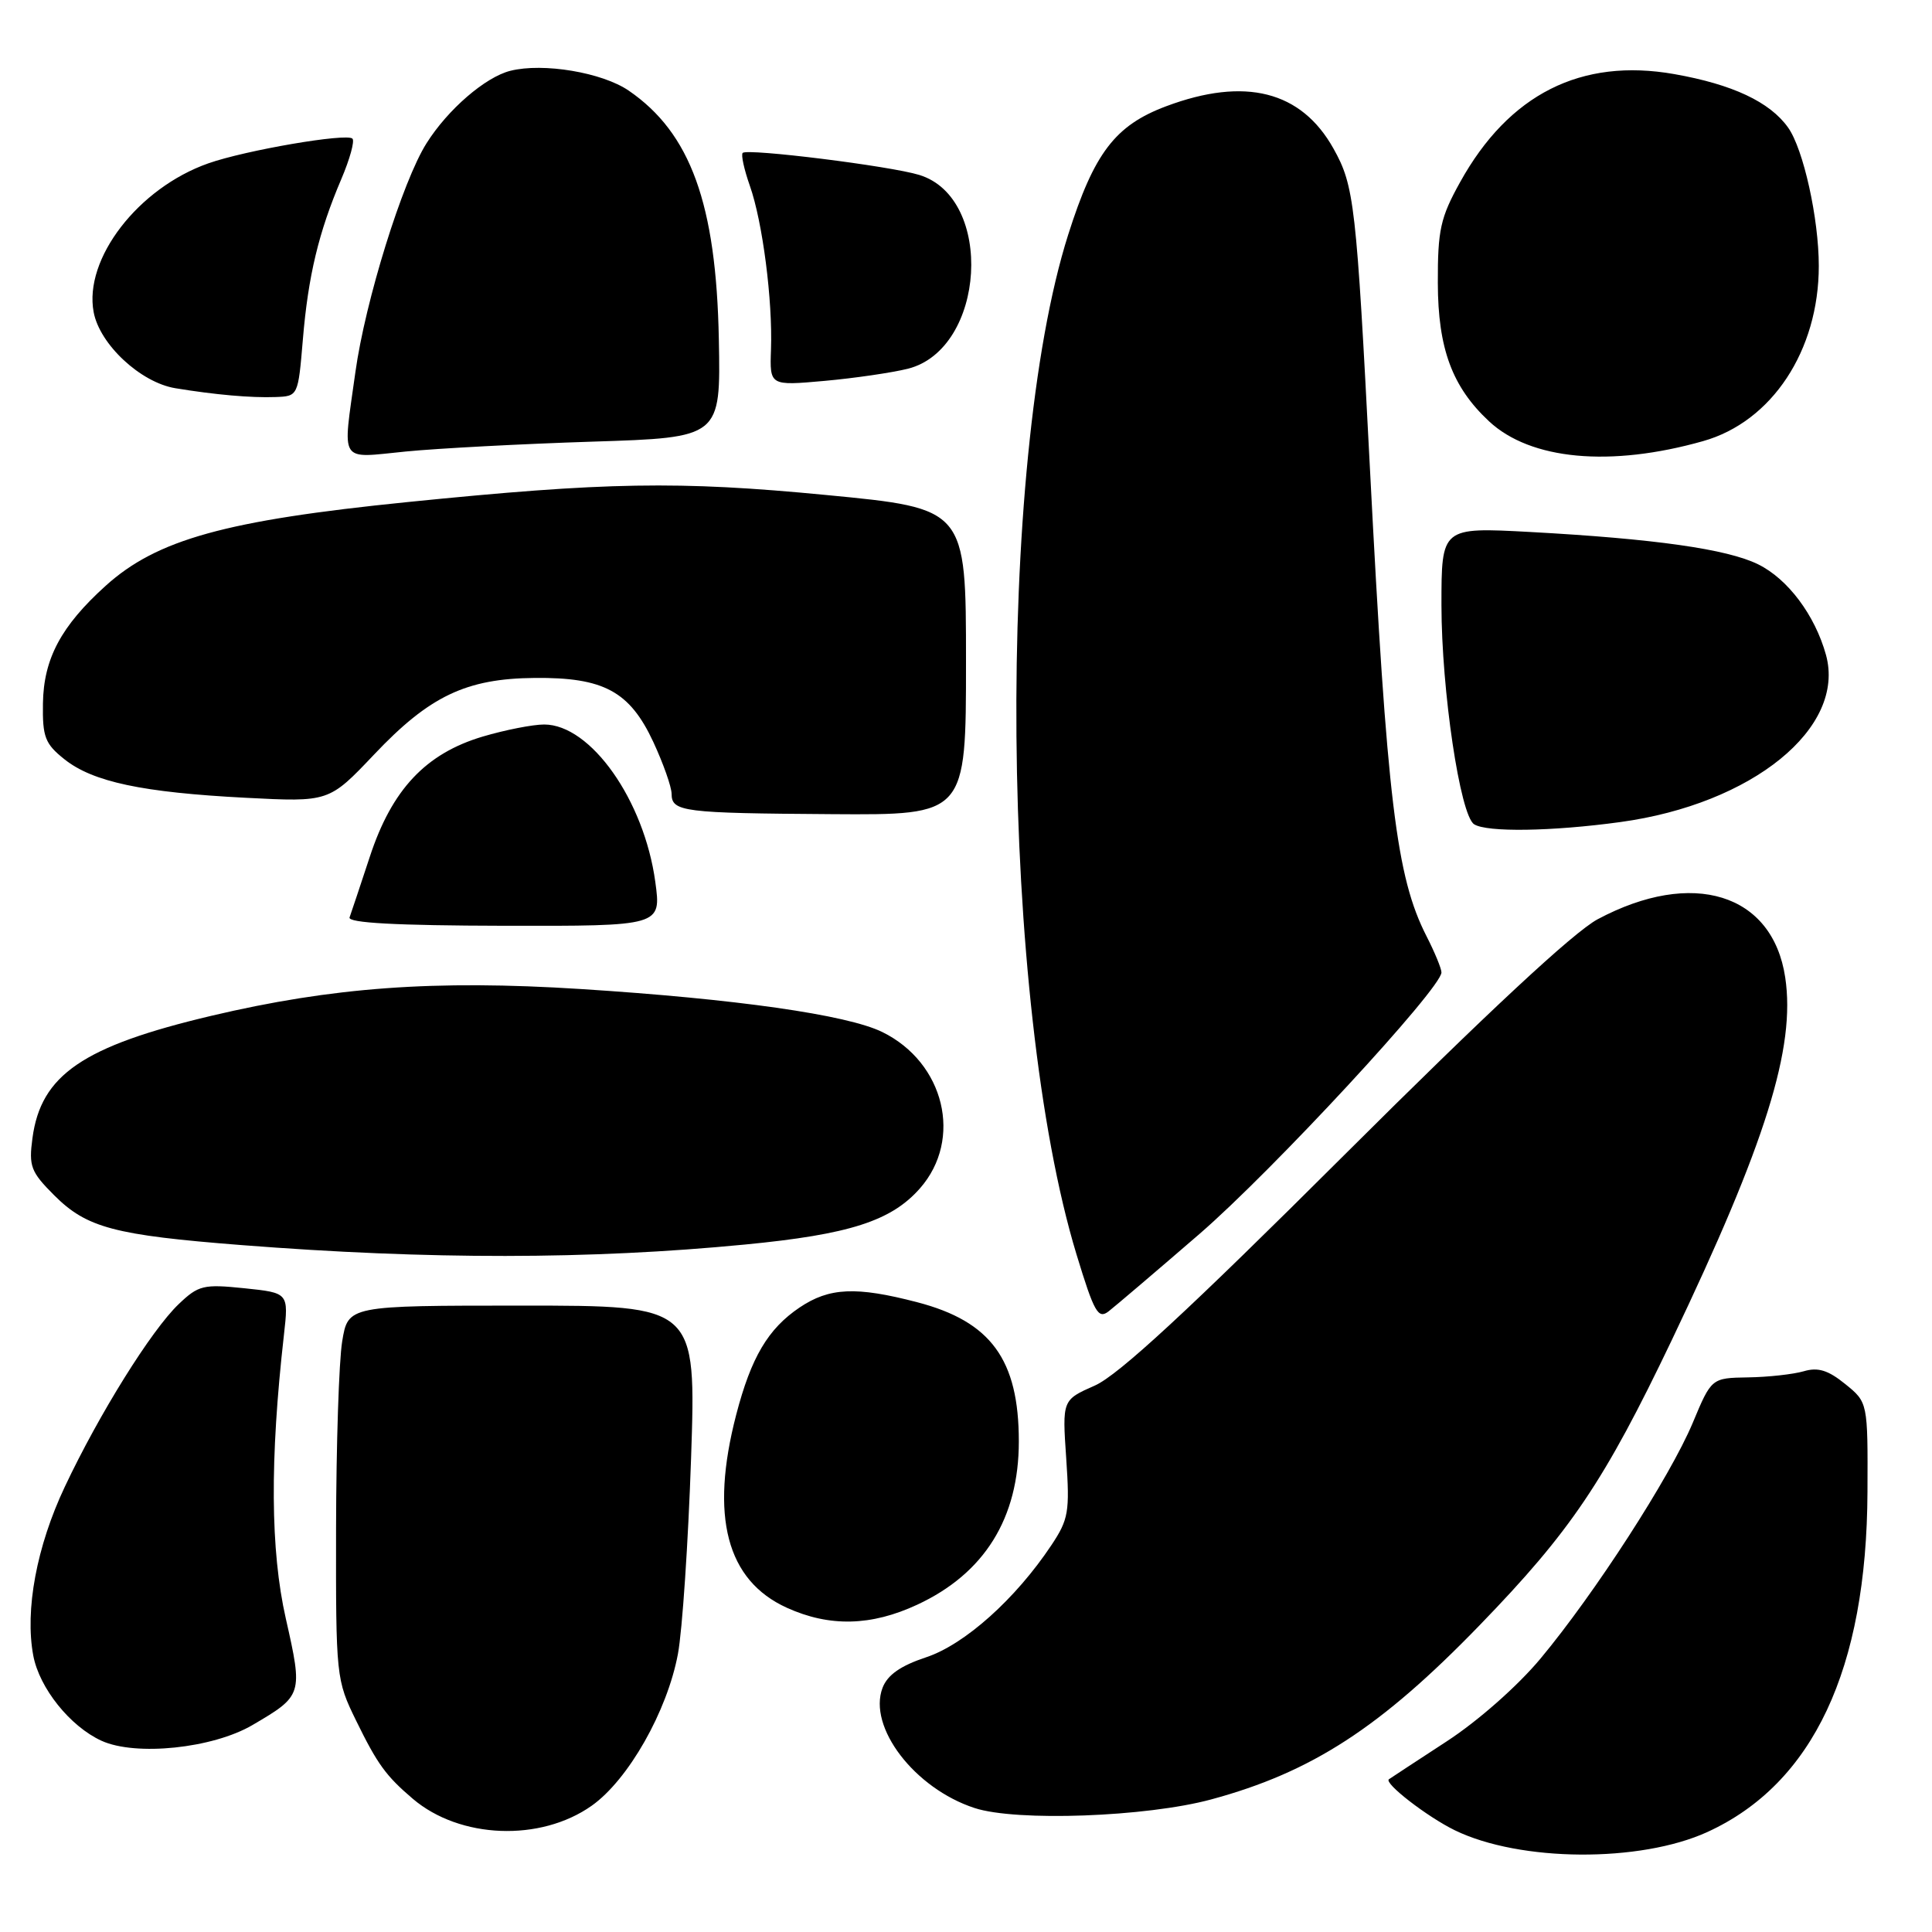 <?xml version="1.0" encoding="UTF-8" standalone="no"?>
<!DOCTYPE svg PUBLIC "-//W3C//DTD SVG 1.1//EN" "http://www.w3.org/Graphics/SVG/1.1/DTD/svg11.dtd" >
<svg xmlns="http://www.w3.org/2000/svg" xmlns:xlink="http://www.w3.org/1999/xlink" version="1.1" viewBox="0 0 256 256">
 <g >
 <path fill="currentColor"
d=" M 226.24 242.75 C 240.24 236.34 247.36 221.19 247.45 197.66 C 247.50 185.82 247.50 185.82 244.50 183.39 C 242.23 181.55 240.89 181.14 239.00 181.70 C 237.62 182.10 234.31 182.47 231.64 182.51 C 226.78 182.59 226.78 182.59 224.29 188.55 C 221.28 195.72 211.31 211.15 204.11 219.79 C 201.09 223.41 195.83 228.05 191.68 230.75 C 187.73 233.33 184.29 235.58 184.04 235.76 C 183.33 236.26 189.10 240.73 192.77 242.52 C 201.40 246.72 217.31 246.83 226.24 242.75 Z  M 78.40 239.27 C 83.25 235.84 88.41 226.76 89.83 219.15 C 90.41 216.04 91.19 204.39 91.57 193.25 C 92.25 173.00 92.25 173.00 69.19 173.00 C 46.12 173.00 46.12 173.00 45.34 177.75 C 44.91 180.36 44.55 191.50 44.53 202.50 C 44.50 222.21 44.54 222.58 47.19 228.00 C 50.01 233.76 51.13 235.31 54.70 238.35 C 60.94 243.66 71.60 244.07 78.40 239.27 Z  M 160.50 238.43 C 173.83 234.82 182.93 228.91 196.05 215.36 C 208.14 202.88 212.57 196.30 221.52 177.57 C 233.98 151.48 237.95 138.80 236.55 129.51 C 234.88 118.38 224.27 115.09 211.69 121.81 C 208.52 123.51 197.05 134.18 178.14 153.03 C 157.46 173.65 148.19 182.21 145.08 183.59 C 140.75 185.50 140.75 185.50 141.28 193.25 C 141.76 200.33 141.59 201.33 139.31 204.75 C 134.57 211.87 127.84 217.89 122.74 219.59 C 119.33 220.72 117.60 221.93 116.94 223.65 C 114.97 228.85 121.18 236.97 129.13 239.57 C 134.65 241.39 151.91 240.76 160.50 238.43 Z  M 33.45 228.58 C 40.11 224.68 40.15 224.55 37.87 214.46 C 35.83 205.44 35.75 193.42 37.62 176.90 C 38.25 171.31 38.25 171.31 32.38 170.70 C 26.96 170.14 26.30 170.30 23.68 172.80 C 20.06 176.25 13.13 187.37 8.59 197.00 C 4.85 204.91 3.28 213.35 4.41 219.38 C 5.22 223.68 9.29 228.76 13.45 230.66 C 17.98 232.73 28.18 231.67 33.45 228.58 Z  M 121.54 212.63 C 130.45 208.49 135.00 201.17 135.00 191.00 C 135.00 180.15 131.31 175.10 121.53 172.55 C 113.43 170.44 109.89 170.60 105.95 173.25 C 101.77 176.07 99.53 179.85 97.55 187.46 C 94.05 200.93 96.27 209.41 104.27 213.04 C 109.92 215.60 115.44 215.47 121.54 212.63 Z  M 158.93 163.51 C 168.63 155.12 191.00 130.95 191.00 128.85 C 191.00 128.34 190.11 126.18 189.02 124.05 C 185.01 116.19 183.79 106.09 181.52 62.00 C 179.72 26.97 179.45 24.63 176.70 19.70 C 172.43 12.05 164.98 10.16 154.52 14.08 C 147.77 16.61 144.98 20.26 141.54 31.10 C 131.92 61.43 132.51 132.90 142.65 166.24 C 144.99 173.92 145.51 174.84 146.91 173.75 C 147.78 173.07 153.19 168.47 158.93 163.51 Z  M 98.69 164.91 C 112.56 163.57 118.10 161.79 121.91 157.45 C 127.61 150.95 125.16 140.80 116.91 136.75 C 112.24 134.46 97.50 132.36 76.93 131.05 C 57.58 129.82 44.05 130.81 28.00 134.60 C 10.98 138.63 5.42 142.43 4.30 150.81 C 3.80 154.53 4.08 155.28 7.18 158.38 C 11.49 162.69 15.14 163.66 32.00 164.98 C 56.84 166.92 78.15 166.90 98.69 164.91 Z  M 86.83 116.85 C 85.35 106.03 78.27 96.00 72.10 96.00 C 70.60 96.00 66.93 96.72 63.96 97.60 C 56.41 99.85 51.93 104.61 49.01 113.50 C 47.74 117.35 46.53 120.98 46.32 121.56 C 46.05 122.29 52.52 122.64 66.78 122.67 C 87.63 122.71 87.63 122.71 86.83 116.85 Z  M 214.68 108.93 C 232.20 106.54 244.62 96.45 241.95 86.77 C 240.49 81.51 236.90 76.71 232.95 74.77 C 228.84 72.75 219.22 71.39 202.75 70.49 C 191.00 69.86 191.00 69.86 191.00 80.18 C 191.01 91.49 193.47 108.04 195.33 109.22 C 197.01 110.30 205.62 110.17 214.68 108.93 Z  M 128.00 87.69 C 128.00 67.37 128.00 67.37 109.47 65.59 C 89.87 63.70 80.28 63.87 53.96 66.53 C 29.89 68.96 20.79 71.49 14.00 77.62 C 8.09 82.96 5.78 87.29 5.69 93.20 C 5.62 97.66 5.97 98.56 8.53 100.60 C 12.30 103.61 18.86 105.00 32.55 105.71 C 43.59 106.28 43.59 106.28 49.55 100.00 C 56.90 92.23 61.76 89.91 70.84 89.83 C 79.99 89.74 83.44 91.60 86.57 98.32 C 87.89 101.17 88.98 104.25 88.99 105.18 C 89.00 107.57 90.47 107.75 110.25 107.88 C 128.00 108.00 128.00 108.00 128.00 87.69 Z  M 78.50 58.52 C 95.50 57.98 95.50 57.98 95.25 44.97 C 94.91 27.02 91.50 17.62 83.31 12.01 C 79.79 9.60 71.98 8.29 67.63 9.38 C 64.31 10.21 59.33 14.51 56.52 18.98 C 53.33 24.01 48.39 39.93 47.09 49.32 C 45.38 61.61 44.81 60.71 53.75 59.83 C 58.01 59.41 69.15 58.82 78.50 58.52 Z  M 225.67 58.45 C 234.78 55.88 241.00 46.46 241.00 35.24 C 241.00 28.95 238.96 19.75 236.93 16.90 C 234.51 13.50 229.56 11.18 221.86 9.82 C 209.51 7.64 199.93 12.48 193.47 24.14 C 190.86 28.84 190.50 30.48 190.52 37.50 C 190.54 46.18 192.42 51.27 197.30 55.82 C 202.79 60.95 213.38 61.93 225.67 58.45 Z  M 40.13 45.00 C 40.83 36.57 42.23 30.74 45.23 23.72 C 46.35 21.09 47.02 18.68 46.70 18.37 C 45.94 17.61 32.51 19.91 27.59 21.65 C 18.31 24.92 11.08 34.30 12.41 41.36 C 13.21 45.64 18.63 50.68 23.23 51.44 C 28.50 52.31 33.28 52.73 36.50 52.61 C 39.50 52.50 39.50 52.49 40.13 45.00 Z  M 120.30 48.86 C 130.61 46.25 131.79 26.24 121.81 23.18 C 117.94 21.99 99.03 19.64 98.41 20.26 C 98.17 20.50 98.60 22.46 99.36 24.62 C 101.05 29.40 102.39 39.80 102.16 46.31 C 101.99 51.12 101.99 51.12 109.25 50.47 C 113.24 50.11 118.21 49.38 120.30 48.86 Z "/>
</g>
</svg>